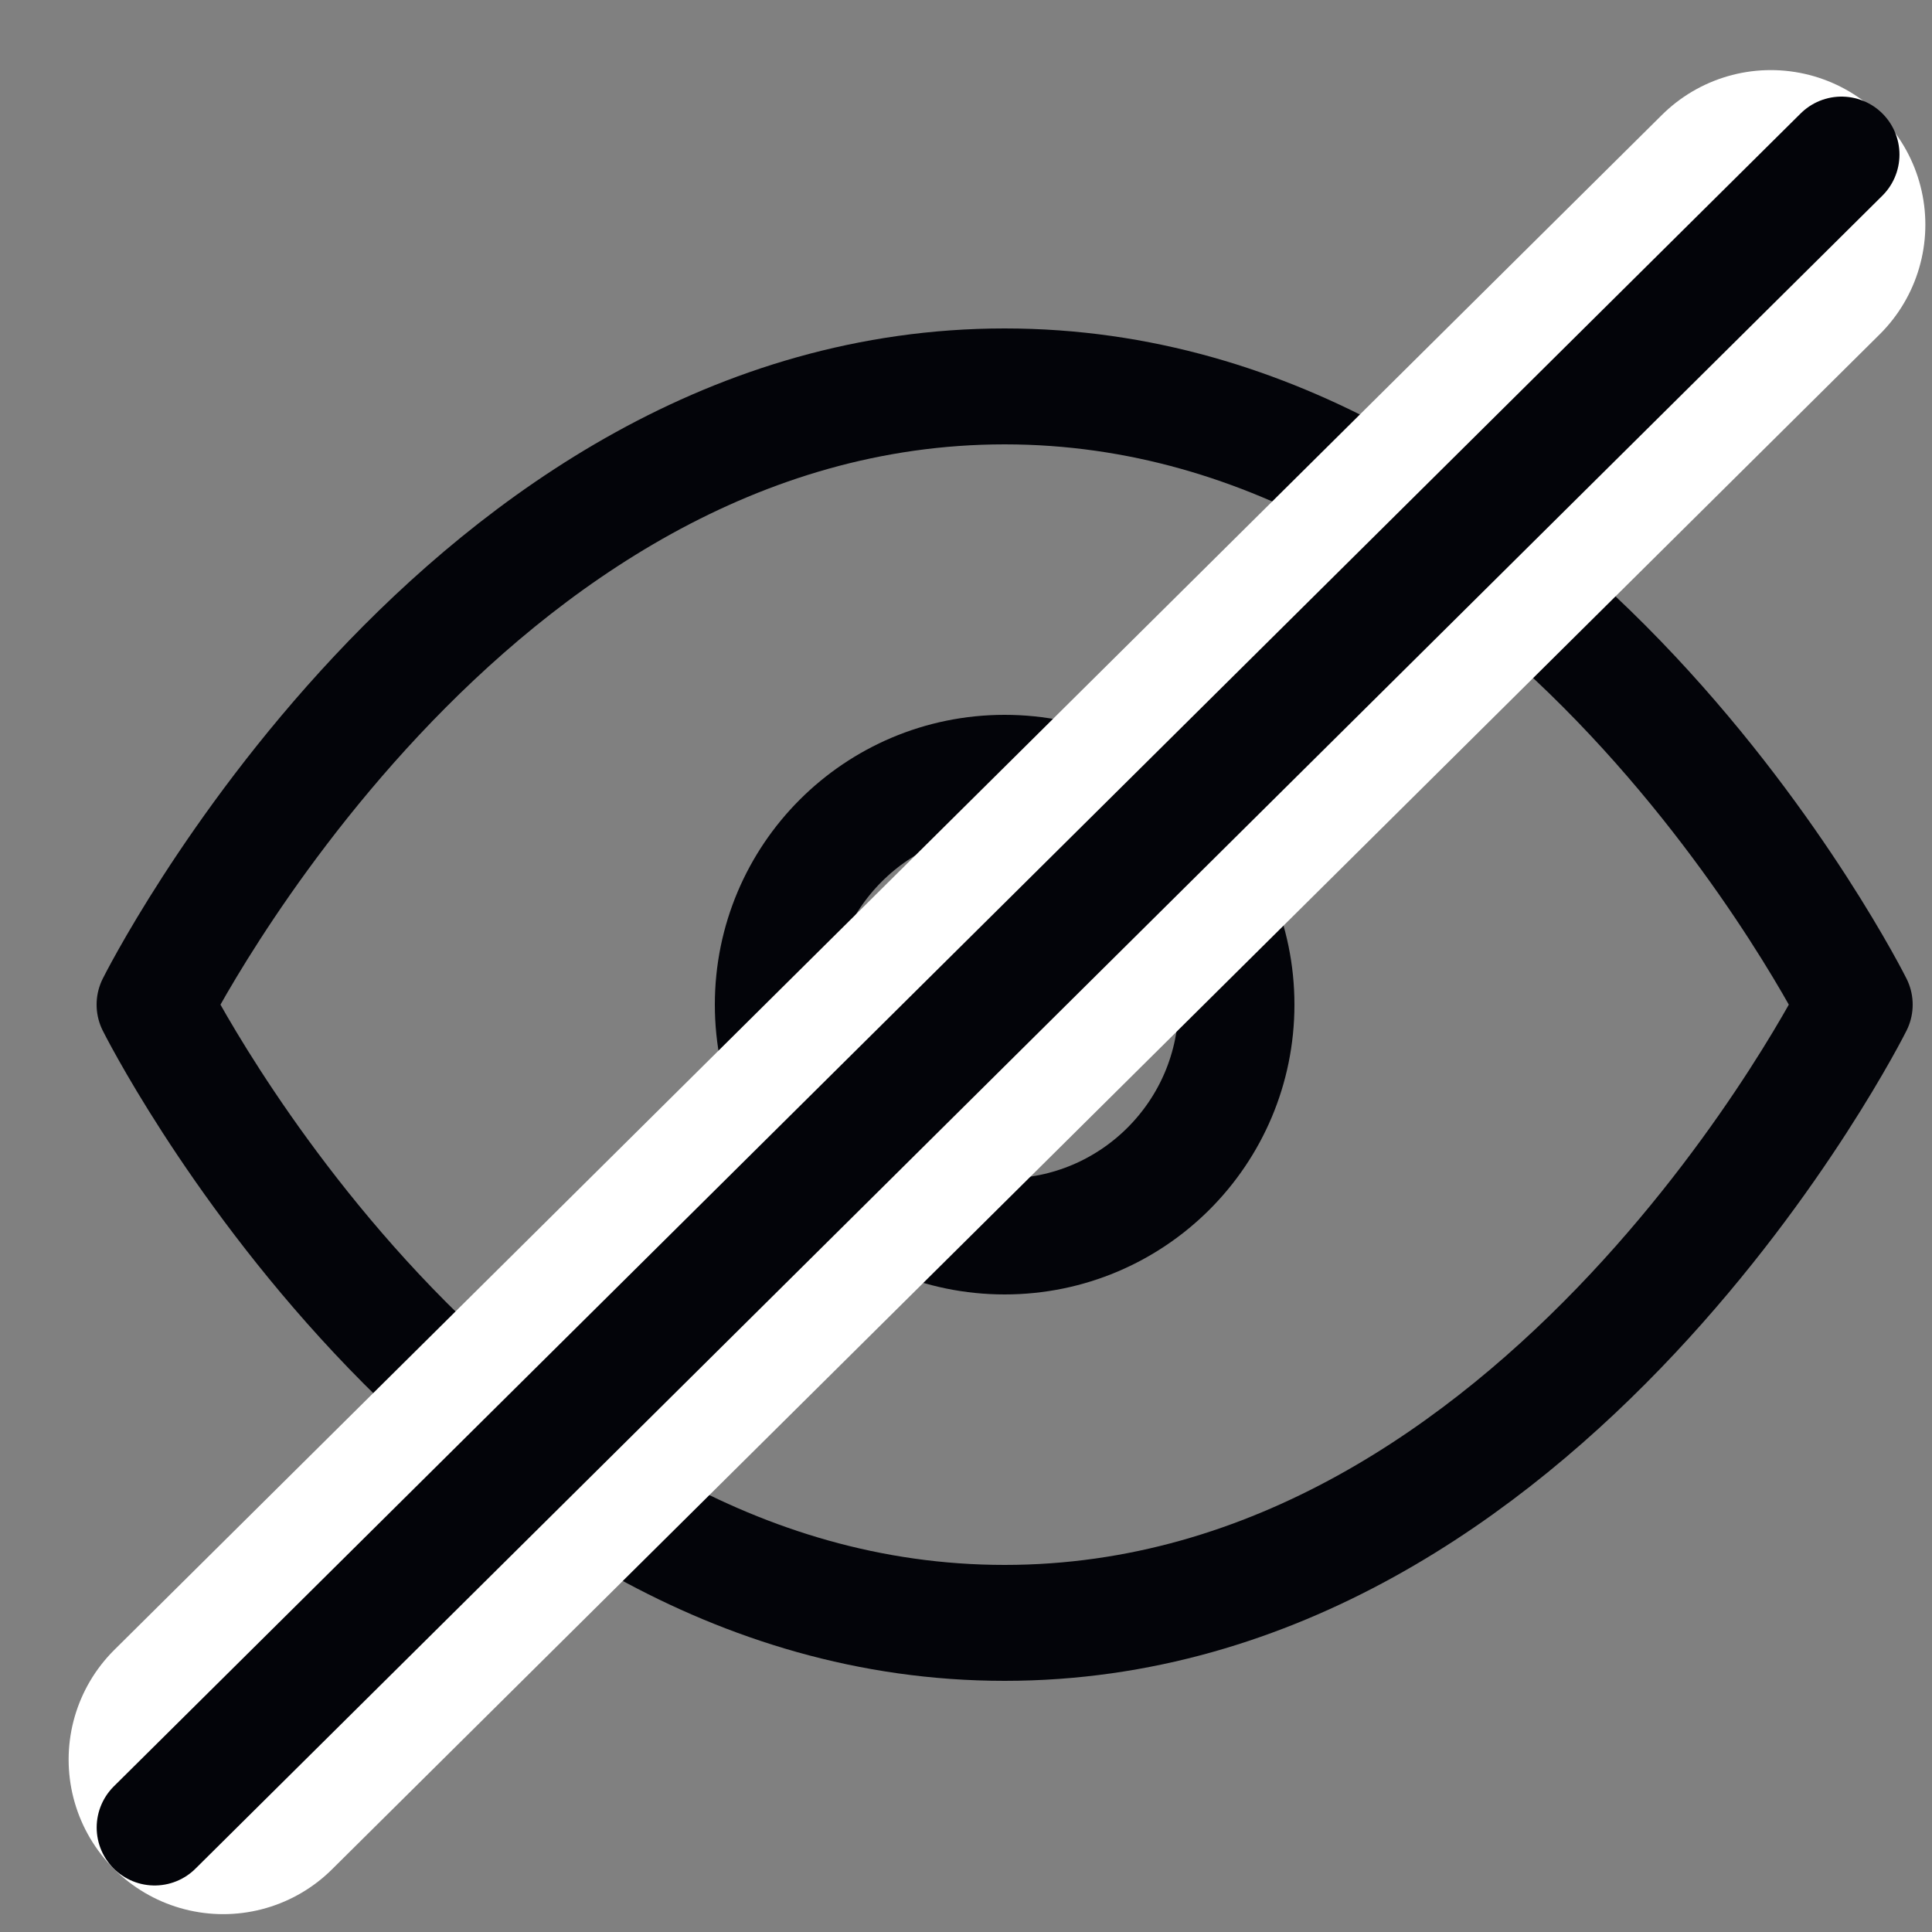 <svg width="25" height="25" viewBox="0 0 25 25" fill="none" xmlns="http://www.w3.org/2000/svg">
<rect x="0" y="0" width="25" height="25" fill="#808080" stroke="none"/>
<path d="M2 13C2 13 6 5 13 5C20 5 24 13 24 13C24 13 20 21 13 21C6 21 2 13 2 13Z" stroke="#030409" stroke-width="1.5" stroke-linecap="round" stroke-linejoin="round"/>
<path d="M13 16C14.657 16 16 14.657 16 13C16 11.343 14.657 10 13 10C11.343 10 10 11.343 10 13C10 14.657 11.343 16 13 16Z" stroke="#030409" stroke-width="1.5" stroke-linecap="round" stroke-linejoin="round"/>
<path d="M22.914 2.907L2.888 22.769" stroke="white" stroke-width="4" stroke-linecap="round"/>
<path d="M23.829 2L2.001 23.648" stroke="#030409" stroke-width="1.5" stroke-linecap="round"/>
</svg>
